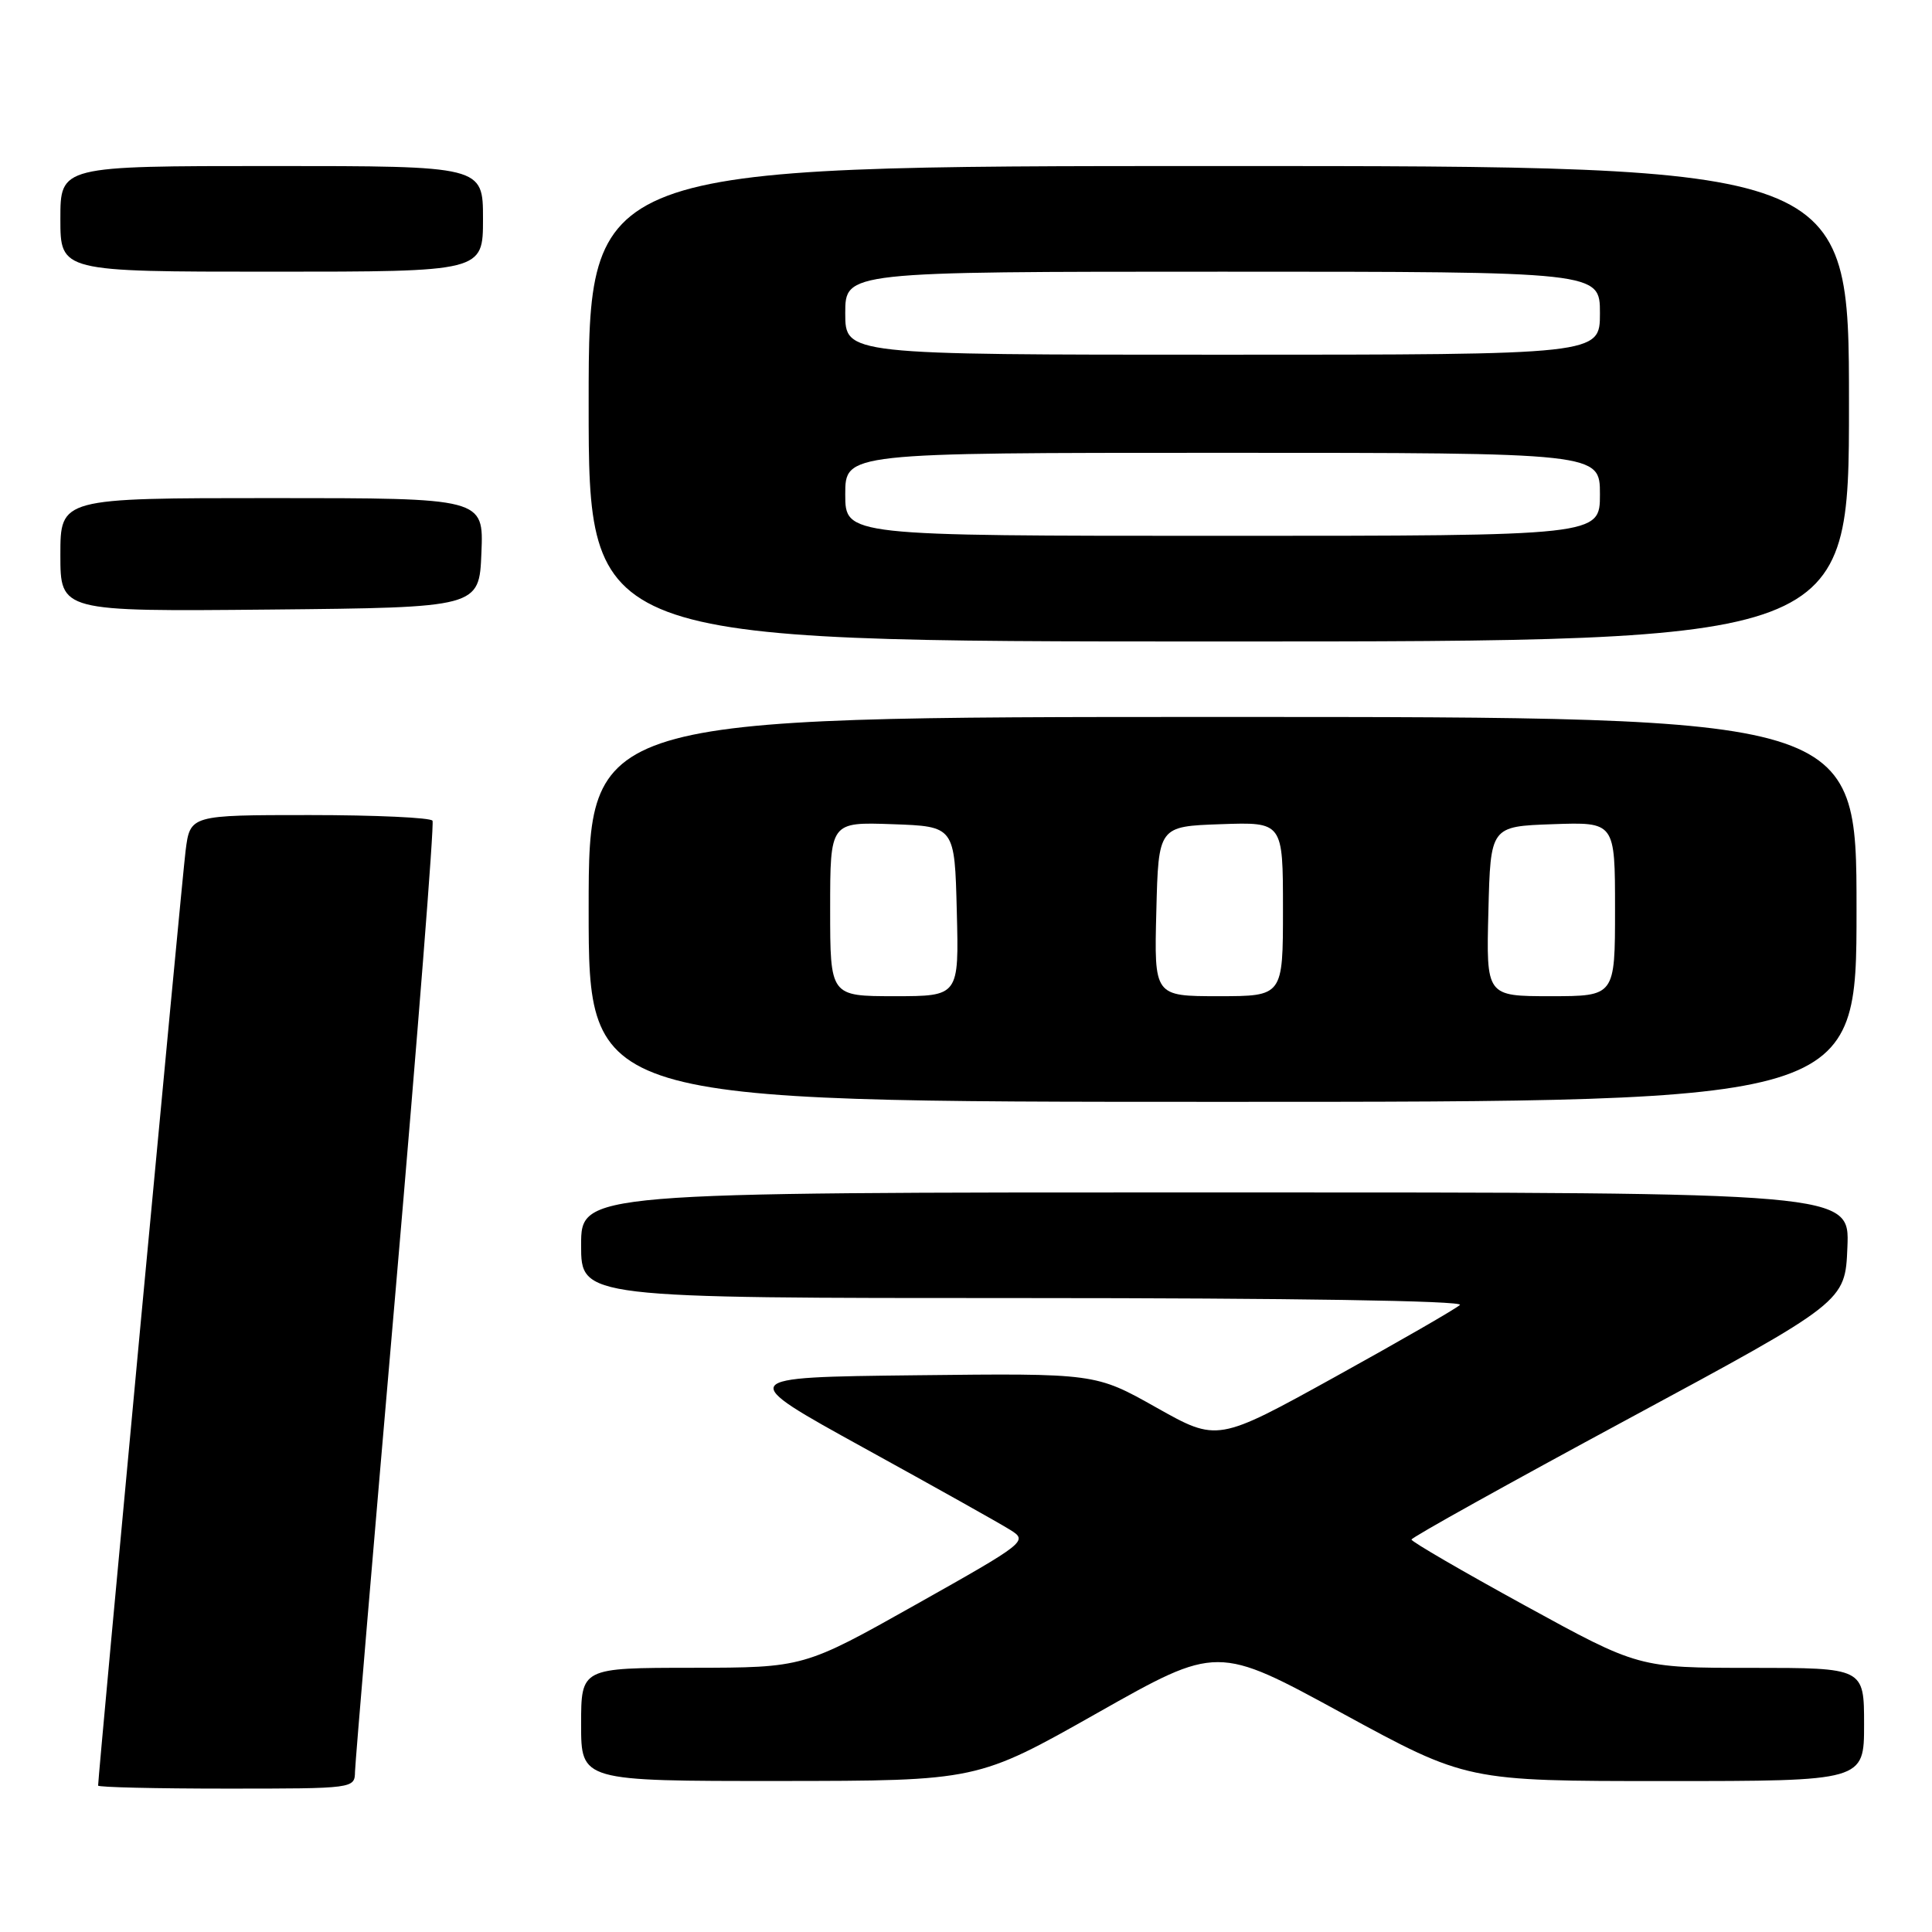 <?xml version="1.0" encoding="UTF-8" standalone="no"?>
<!DOCTYPE svg PUBLIC "-//W3C//DTD SVG 1.1//EN" "http://www.w3.org/Graphics/SVG/1.1/DTD/svg11.dtd" >
<svg xmlns="http://www.w3.org/2000/svg" xmlns:xlink="http://www.w3.org/1999/xlink" version="1.1" viewBox="0 0 256 256">
 <g >
 <path fill="currentColor"
d=" M 47.04 234.75 C 47.07 233.51 49.49 204.82 52.42 171.00 C 55.34 137.18 57.55 109.16 57.31 108.75 C 57.08 108.34 49.75 108.00 41.03 108.00 C 25.19 108.00 25.19 108.00 24.59 112.75 C 24.10 116.62 13.00 235.25 13.00 236.60 C 13.00 236.82 20.65 237.00 30.00 237.00 C 46.95 237.00 47.00 236.99 47.04 234.75 Z  M 145.40 226.98 C 161.30 217.99 161.30 217.99 177.82 227.00 C 194.34 236.00 194.34 236.00 220.67 236.00 C 247.00 236.00 247.00 236.00 247.00 228.50 C 247.00 221.00 247.00 221.00 232.06 221.00 C 217.13 221.00 217.13 221.00 202.08 212.75 C 193.80 208.21 187.03 204.28 187.03 204.00 C 187.03 203.72 199.96 196.53 215.77 188.00 C 244.50 172.50 244.50 172.50 244.79 165.25 C 245.09 158.00 245.09 158.00 161.04 158.00 C 77.00 158.00 77.00 158.00 77.00 165.00 C 77.00 172.00 77.00 172.00 135.70 172.00 C 171.08 172.00 194.02 172.36 193.45 172.91 C 192.93 173.41 185.48 177.70 176.91 182.44 C 161.32 191.06 161.32 191.06 153.23 186.51 C 145.15 181.96 145.15 181.96 121.32 182.23 C 97.50 182.50 97.50 182.50 114.50 191.87 C 123.85 197.02 132.57 201.90 133.88 202.73 C 136.22 204.19 135.98 204.39 121.38 212.60 C 106.50 220.97 106.50 220.97 91.75 220.99 C 77.00 221.00 77.00 221.00 77.00 228.50 C 77.00 236.00 77.00 236.00 103.25 235.99 C 129.50 235.97 129.50 235.97 145.40 226.98 Z  M 246.00 120.50 C 246.00 95.00 246.00 95.00 162.00 95.00 C 78.00 95.00 78.00 95.00 78.00 120.50 C 78.00 146.00 78.00 146.00 162.00 146.00 C 246.00 146.00 246.00 146.00 246.00 120.50 Z  M 245.00 53.50 C 245.00 22.00 245.00 22.00 161.50 22.00 C 78.00 22.00 78.00 22.00 78.00 53.50 C 78.00 85.00 78.00 85.00 161.50 85.00 C 245.00 85.00 245.00 85.00 245.00 53.50 Z  M 63.79 73.25 C 64.09 66.00 64.09 66.00 36.04 66.00 C 8.00 66.00 8.00 66.00 8.00 73.52 C 8.00 81.03 8.00 81.03 35.75 80.77 C 63.50 80.50 63.50 80.50 63.79 73.25 Z  M 64.00 29.00 C 64.00 22.00 64.00 22.00 36.00 22.00 C 8.00 22.00 8.00 22.00 8.00 29.00 C 8.00 36.00 8.00 36.00 36.00 36.00 C 64.00 36.00 64.00 36.00 64.00 29.00 Z  M 110.00 120.46 C 110.00 108.92 110.00 108.92 118.25 109.21 C 126.50 109.50 126.50 109.50 126.78 120.75 C 127.07 132.00 127.07 132.00 118.53 132.00 C 110.00 132.00 110.00 132.00 110.00 120.46 Z  M 153.22 120.75 C 153.50 109.50 153.50 109.50 161.75 109.21 C 170.00 108.92 170.00 108.92 170.00 120.46 C 170.00 132.00 170.00 132.00 161.47 132.00 C 152.93 132.00 152.93 132.00 153.22 120.75 Z  M 197.22 120.75 C 197.50 109.50 197.50 109.50 205.75 109.21 C 214.00 108.92 214.00 108.92 214.00 120.46 C 214.00 132.00 214.00 132.00 205.47 132.00 C 196.93 132.00 196.93 132.00 197.22 120.75 Z  M 112.00 65.50 C 112.00 60.00 112.00 60.00 162.00 60.00 C 212.00 60.00 212.00 60.00 212.00 65.50 C 212.00 71.00 212.00 71.00 162.00 71.00 C 112.00 71.00 112.00 71.00 112.00 65.50 Z  M 112.00 41.50 C 112.00 36.00 112.00 36.00 162.00 36.00 C 212.00 36.00 212.00 36.00 212.00 41.50 C 212.00 47.00 212.00 47.00 162.00 47.00 C 112.00 47.00 112.00 47.00 112.00 41.50 Z "/>
</g>
</svg>